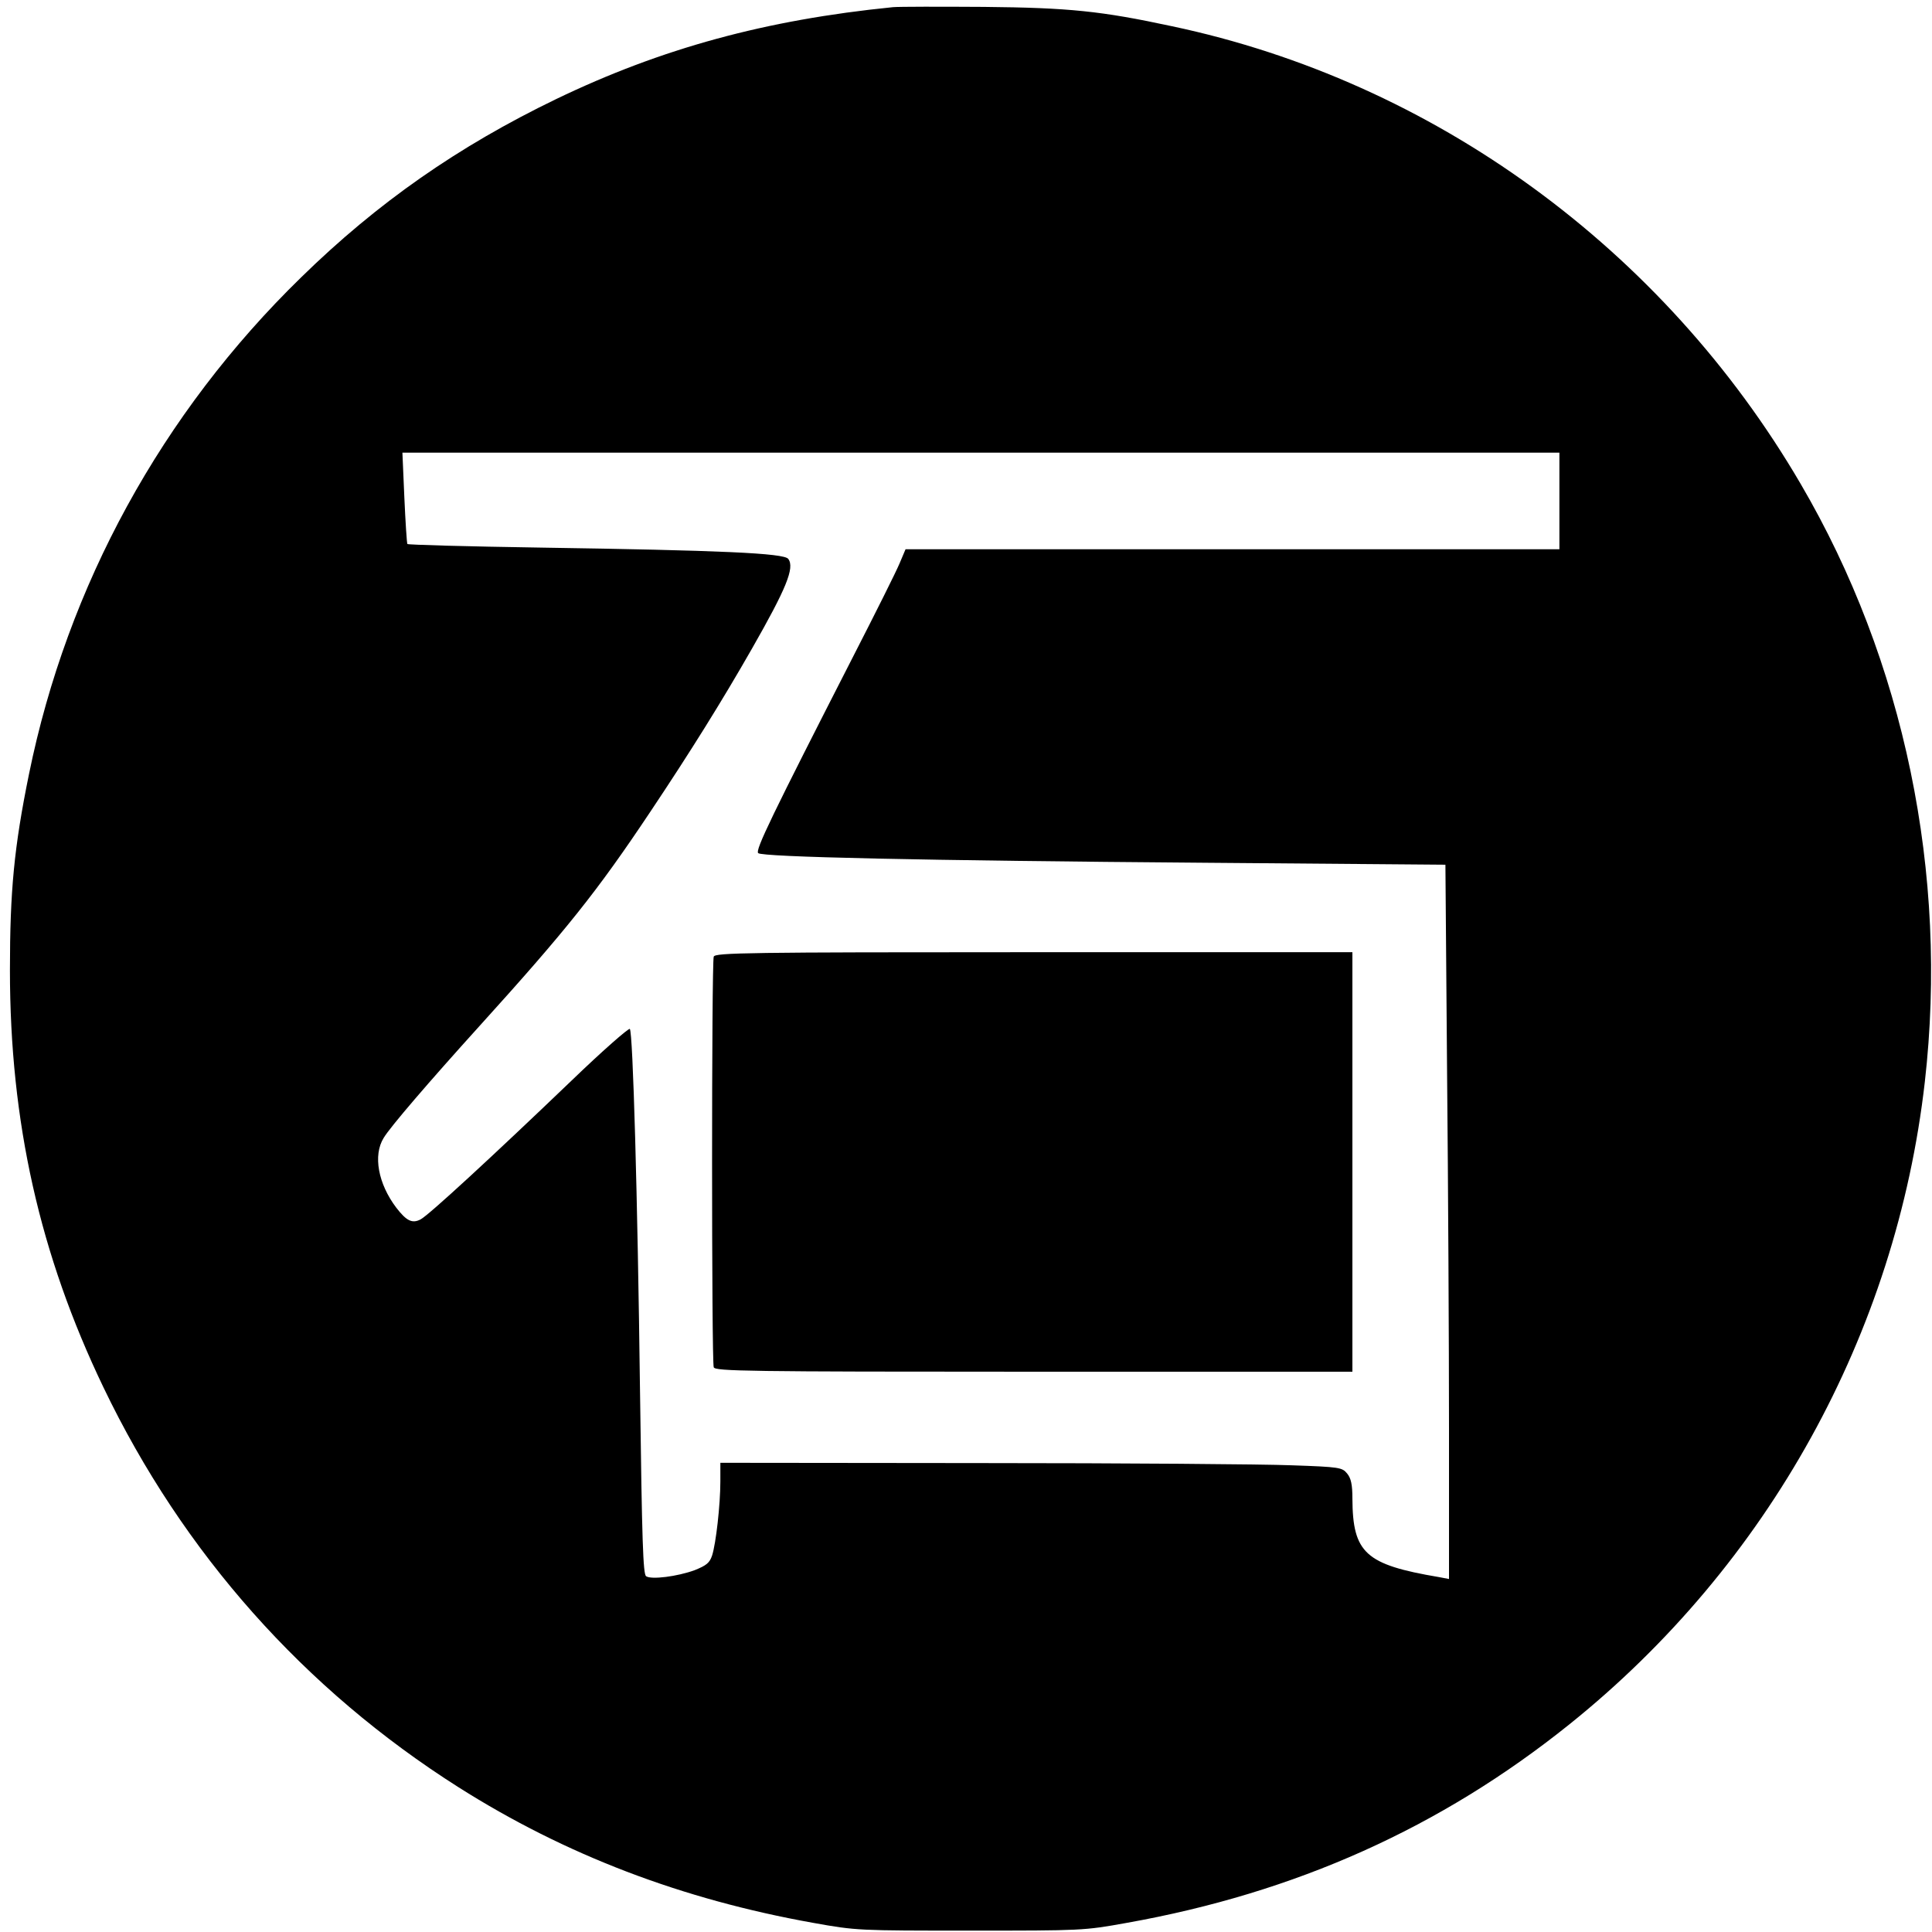 <?xml version="1.0" standalone="no"?>
<!DOCTYPE svg PUBLIC "-//W3C//DTD SVG 20010904//EN"
 "http://www.w3.org/TR/2001/REC-SVG-20010904/DTD/svg10.dtd">
<svg version="1.0" xmlns="http://www.w3.org/2000/svg"
 width="700pt" height="700pt" viewBox="0 0 700 700"
 preserveAspectRatio="xMidYMid meet">
<g transform="translate(0,700) scale(0.1,-0.1)"
fill="#000000" stroke="none">
<path d="M3235 6974 c-460 -46 -838 -149 -1220 -333 -354 -171 -647 -375 -924
-646 -505 -492 -847 -1117 -986 -1800 -54 -265 -69 -423 -69 -710 0 -550 108
-1031 339 -1512 288 -600 727 -1094 1287 -1449 387 -245 809 -406 1285 -491
156 -28 163 -28 568 -28 405 0 412 0 567 28 612 109 1138 345 1605 720 720
578 1183 1415 1287 2327 86 754 -74 1525 -450 2167 -498 852 -1331 1458 -2278
1658 -256 55 -372 67 -681 70 -159 1 -308 1 -330 -1z m2415 -1789 l0 -175
-1185 0 -1184 0 -22 -52 c-12 -29 -87 -179 -166 -333 -298 -583 -357 -705
-346 -716 14 -14 584 -27 1629 -35 l861 -7 6 -750 c4 -413 7 -995 7 -1294 l0
-544 -37 7 c-266 45 -312 87 -313 285 0 50 -5 73 -19 90 -18 22 -26 24 -202
30 -101 4 -608 8 -1126 8 l-943 1 0 -67 c0 -85 -16 -226 -30 -269 -9 -27 -21
-36 -63 -53 -63 -23 -157 -35 -176 -22 -11 7 -15 126 -22 662 -9 724 -26 1310
-37 1321 -4 4 -100 -80 -212 -188 -288 -276 -517 -487 -546 -502 -30 -16 -51
-6 -88 42 -66 87 -85 190 -46 253 23 39 165 204 345 403 316 349 428 489 622
780 145 217 259 400 367 589 125 219 156 294 132 326 -15 21 -246 31 -899 41
-263 4 -479 10 -481 13 -2 3 -7 79 -11 169 l-7 162 2096 0 2096 0 0 -175z"/>
<path d="M2586 3534 c-8 -20 -8 -1468 0 -1488 6 -14 117 -16 1160 -16 l1154 0
0 760 0 760 -1154 0 c-1043 0 -1154 -2 -1160 -16z"/>
</g>
</svg>
